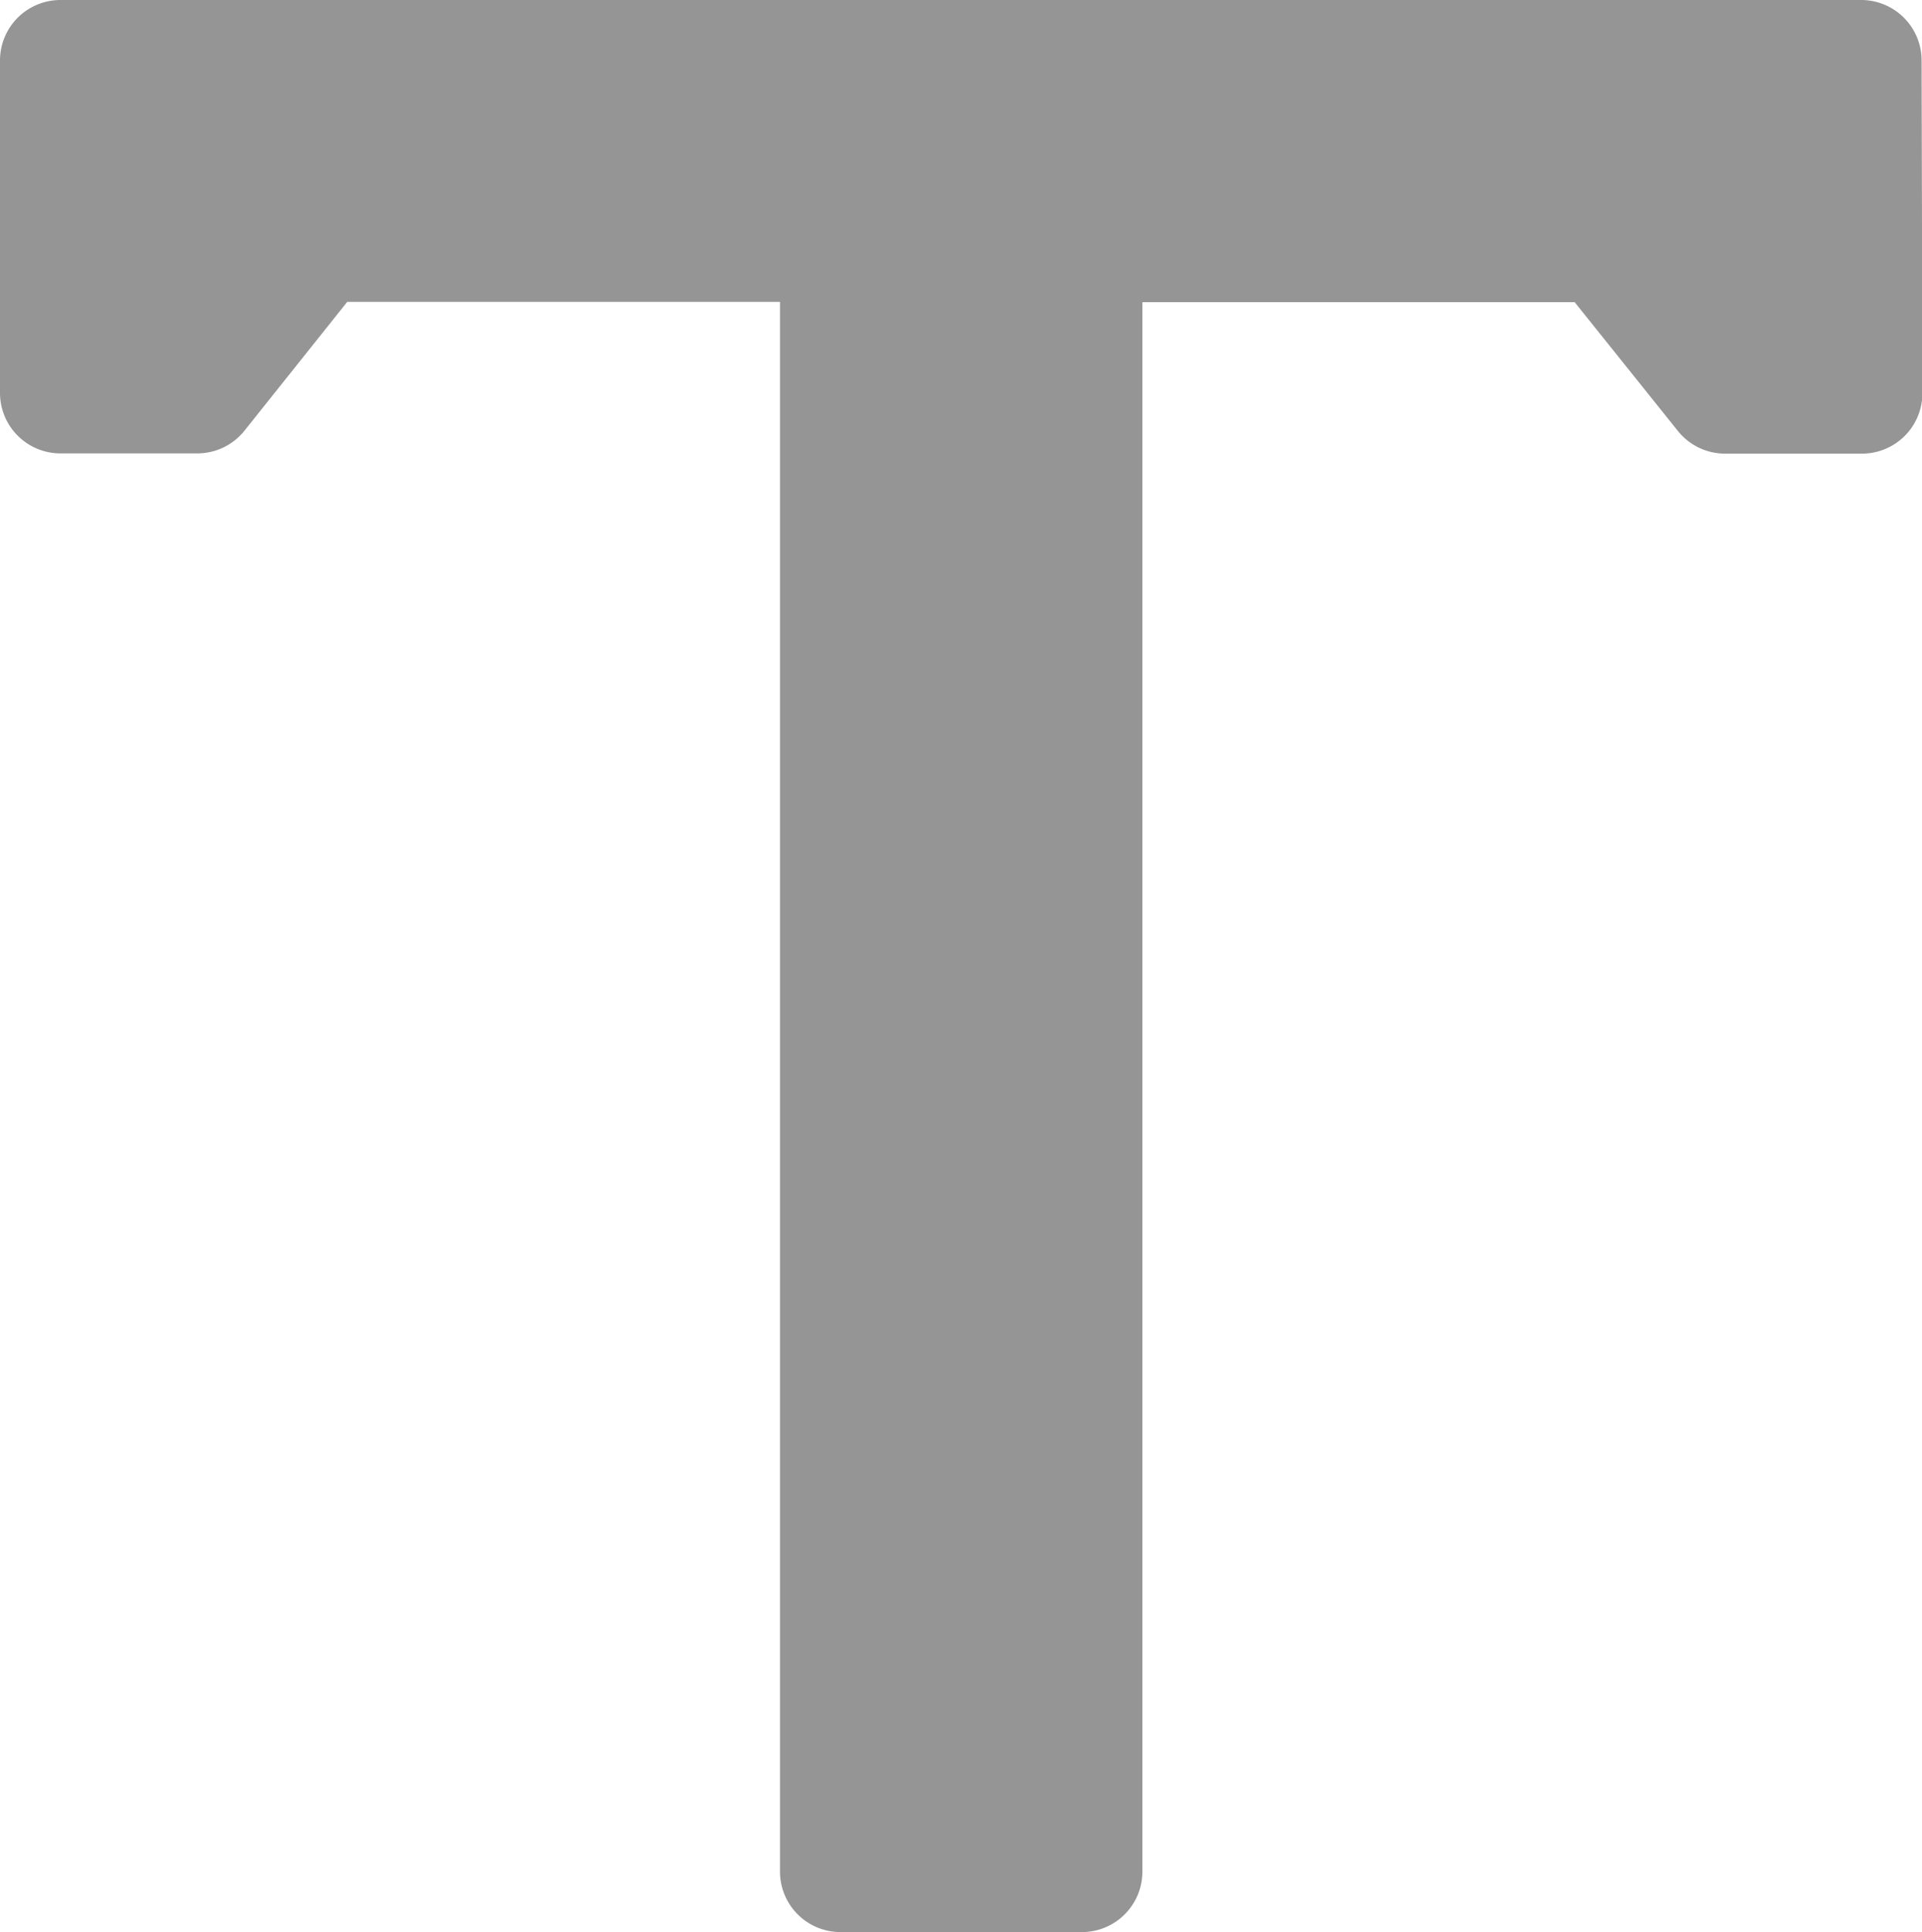 <svg xmlns="http://www.w3.org/2000/svg" width="23.875" height="24" viewBox="0 0 23.875 24">
  <g id="text-tool" transform="translate(-0.83)">
    <g id="Group_1666" data-name="Group 1666" transform="translate(0.83)">
      <path id="Path_609" data-name="Path 609" d="M24.7.742A.751.751,0,0,0,23.951,0H1.581A.751.751,0,0,0,.83.751v4.13a.751.751,0,0,0,.751.751h1.7a.751.751,0,0,0,.586-.282l1.276-1.6h5.376V23.249a.751.751,0,0,0,.751.751h3a.751.751,0,0,0,.751-.751V3.754h5.37l1.282,1.6a.751.751,0,0,0,.586.281h1.7a.751.751,0,0,0,.751-.754Z" transform="translate(-0.83)" fill="#959595"/>
    </g>
  </g>
</svg>

